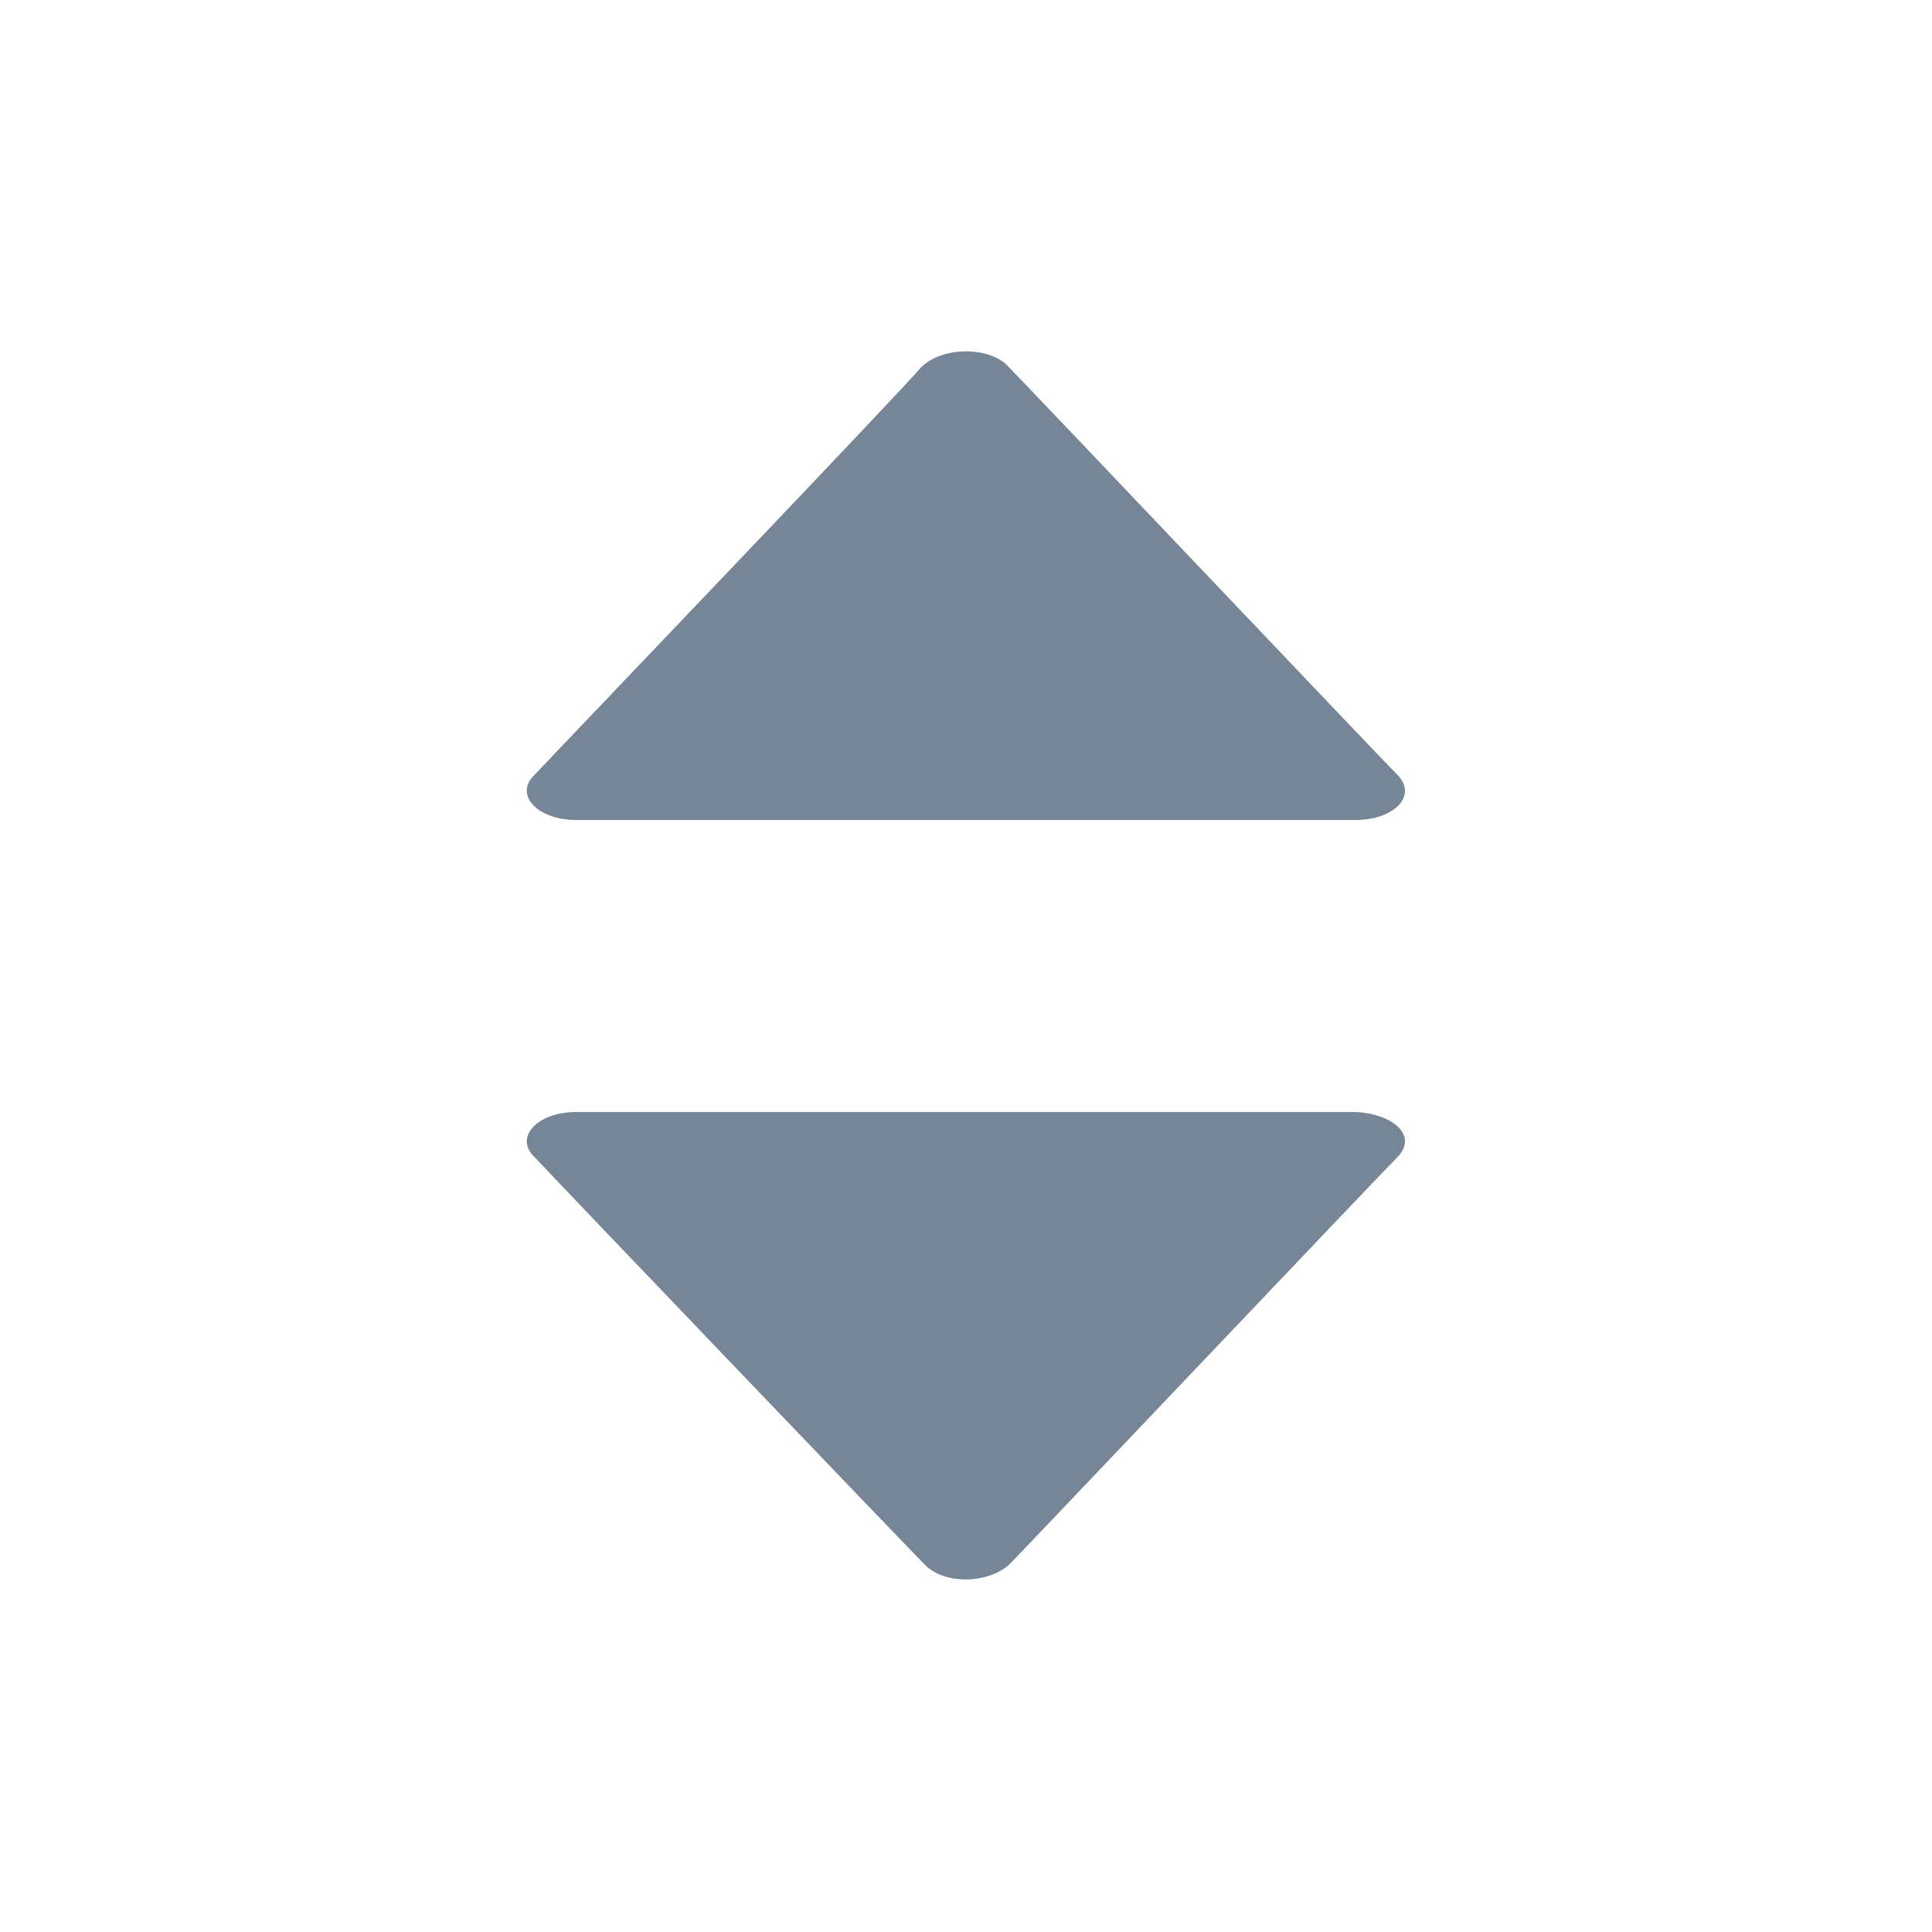 <?xml version="1.0" standalone="no"?><!--
  - /*
  - Copyright 2023 Talkweb Co., Ltd.
  -
  - This program is free software; you can redistribute it and/or
  - modify it under the terms of the GNU Lesser General Public
  - License as published by the Free Software Foundation; either
  - version 3 of the License, or (at your option) any later version.
  -
  - This program is distributed in the hope that it will be useful,
  - but WITHOUT ANY WARRANTY; without even the implied warranty of
  - MERCHANTABILITY or FITNESS FOR A PARTICULAR PURPOSE.  See the GNU
  - Lesser General Public License for more details.
  -
  - You should have received a copy of the GNU Lesser General Public License
  - along with this program; if not, write to the Free Software Foundation,
  - Inc., 51 Franklin Street, Fifth Floor, Boston, MA  02110-1301, USA.
  - */
  -->

<!DOCTYPE svg PUBLIC "-//W3C//DTD SVG 1.1//EN" "http://www.w3.org/Graphics/SVG/1.1/DTD/svg11.dtd"><svg t="1669340835942" class="icon" viewBox="0 0 1024 1024" version="1.1" xmlns="http://www.w3.org/2000/svg" p-id="1960" xmlns:xlink="http://www.w3.org/1999/xlink" width="16" height="16"><path d="M718.735 589.398H305.265c-20.368 0-32.589 13.239-22.405 23.423 15.276 16.294 197.57 206.735 206.735 215.901 11.202 12.221 35.644 10.184 45.828 0C542.552 821.594 729.938 624.024 741.14 612.822c10.184-11.202-3.055-22.405-22.405-23.423zM305.265 434.602h413.471c19.35 0 32.589-12.221 22.405-23.423-11.202-11.202-198.588-208.772-206.735-216.919-9.166-10.184-33.607-11.202-45.828 0C480.43 204.443 298.136 394.884 282.86 411.178c-10.184 10.184 2.037 23.423 22.405 23.423z" fill="#768696" p-id="1961"></path></svg>
